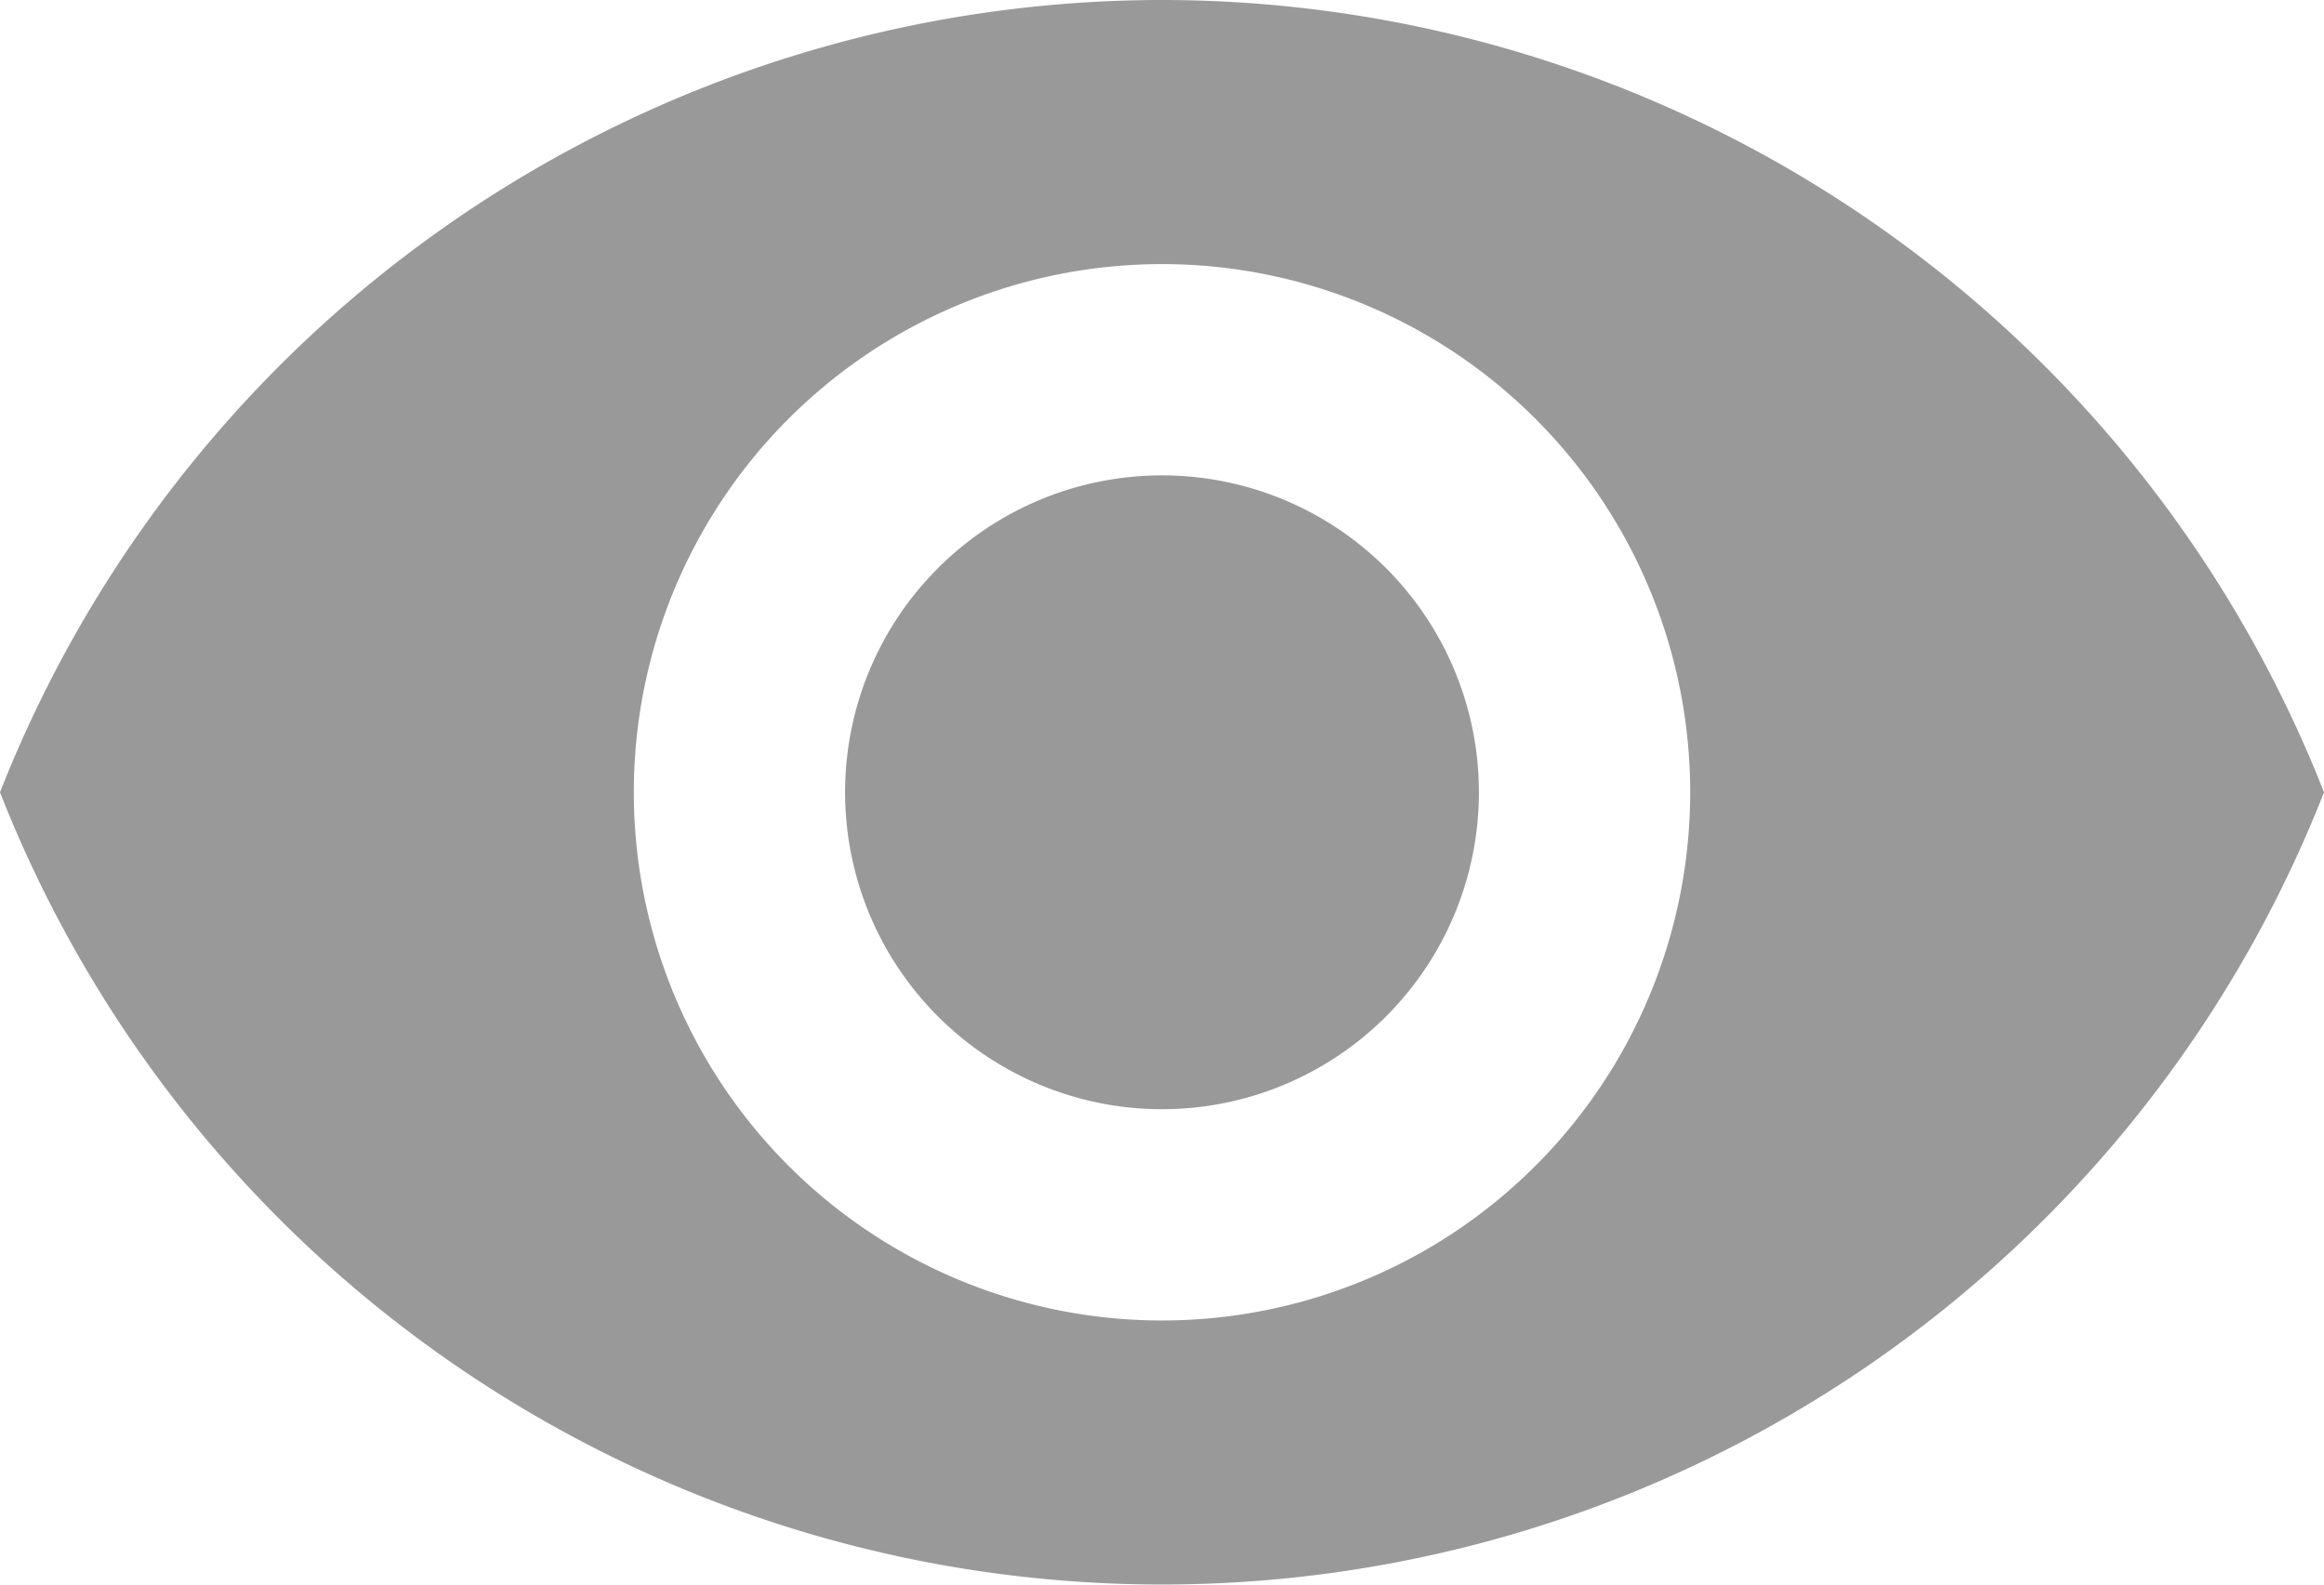 <svg xmlns="http://www.w3.org/2000/svg" width="22" height="15" viewBox="0 0 22 15">
  <g id="Layer_73" data-name="Layer 73" transform="translate(-821 -339)">
    <g id="Layer_73-2" data-name="Layer 73" transform="translate(822 337)">
      <path id="ic_remove_red_eye_24px" d="M12,4.5A11.827,11.827,0,0,0,1,12a11.817,11.817,0,0,0,22,0A11.827,11.827,0,0,0,12,4.5ZM12,17a5,5,0,1,1,5-5A5,5,0,0,1,12,17Zm0-8a3,3,0,1,0,3,3A3,3,0,0,0,12,9Z" transform="translate(-2 -2.5)" fill="#999"/>
    </g>
  </g>
</svg>
